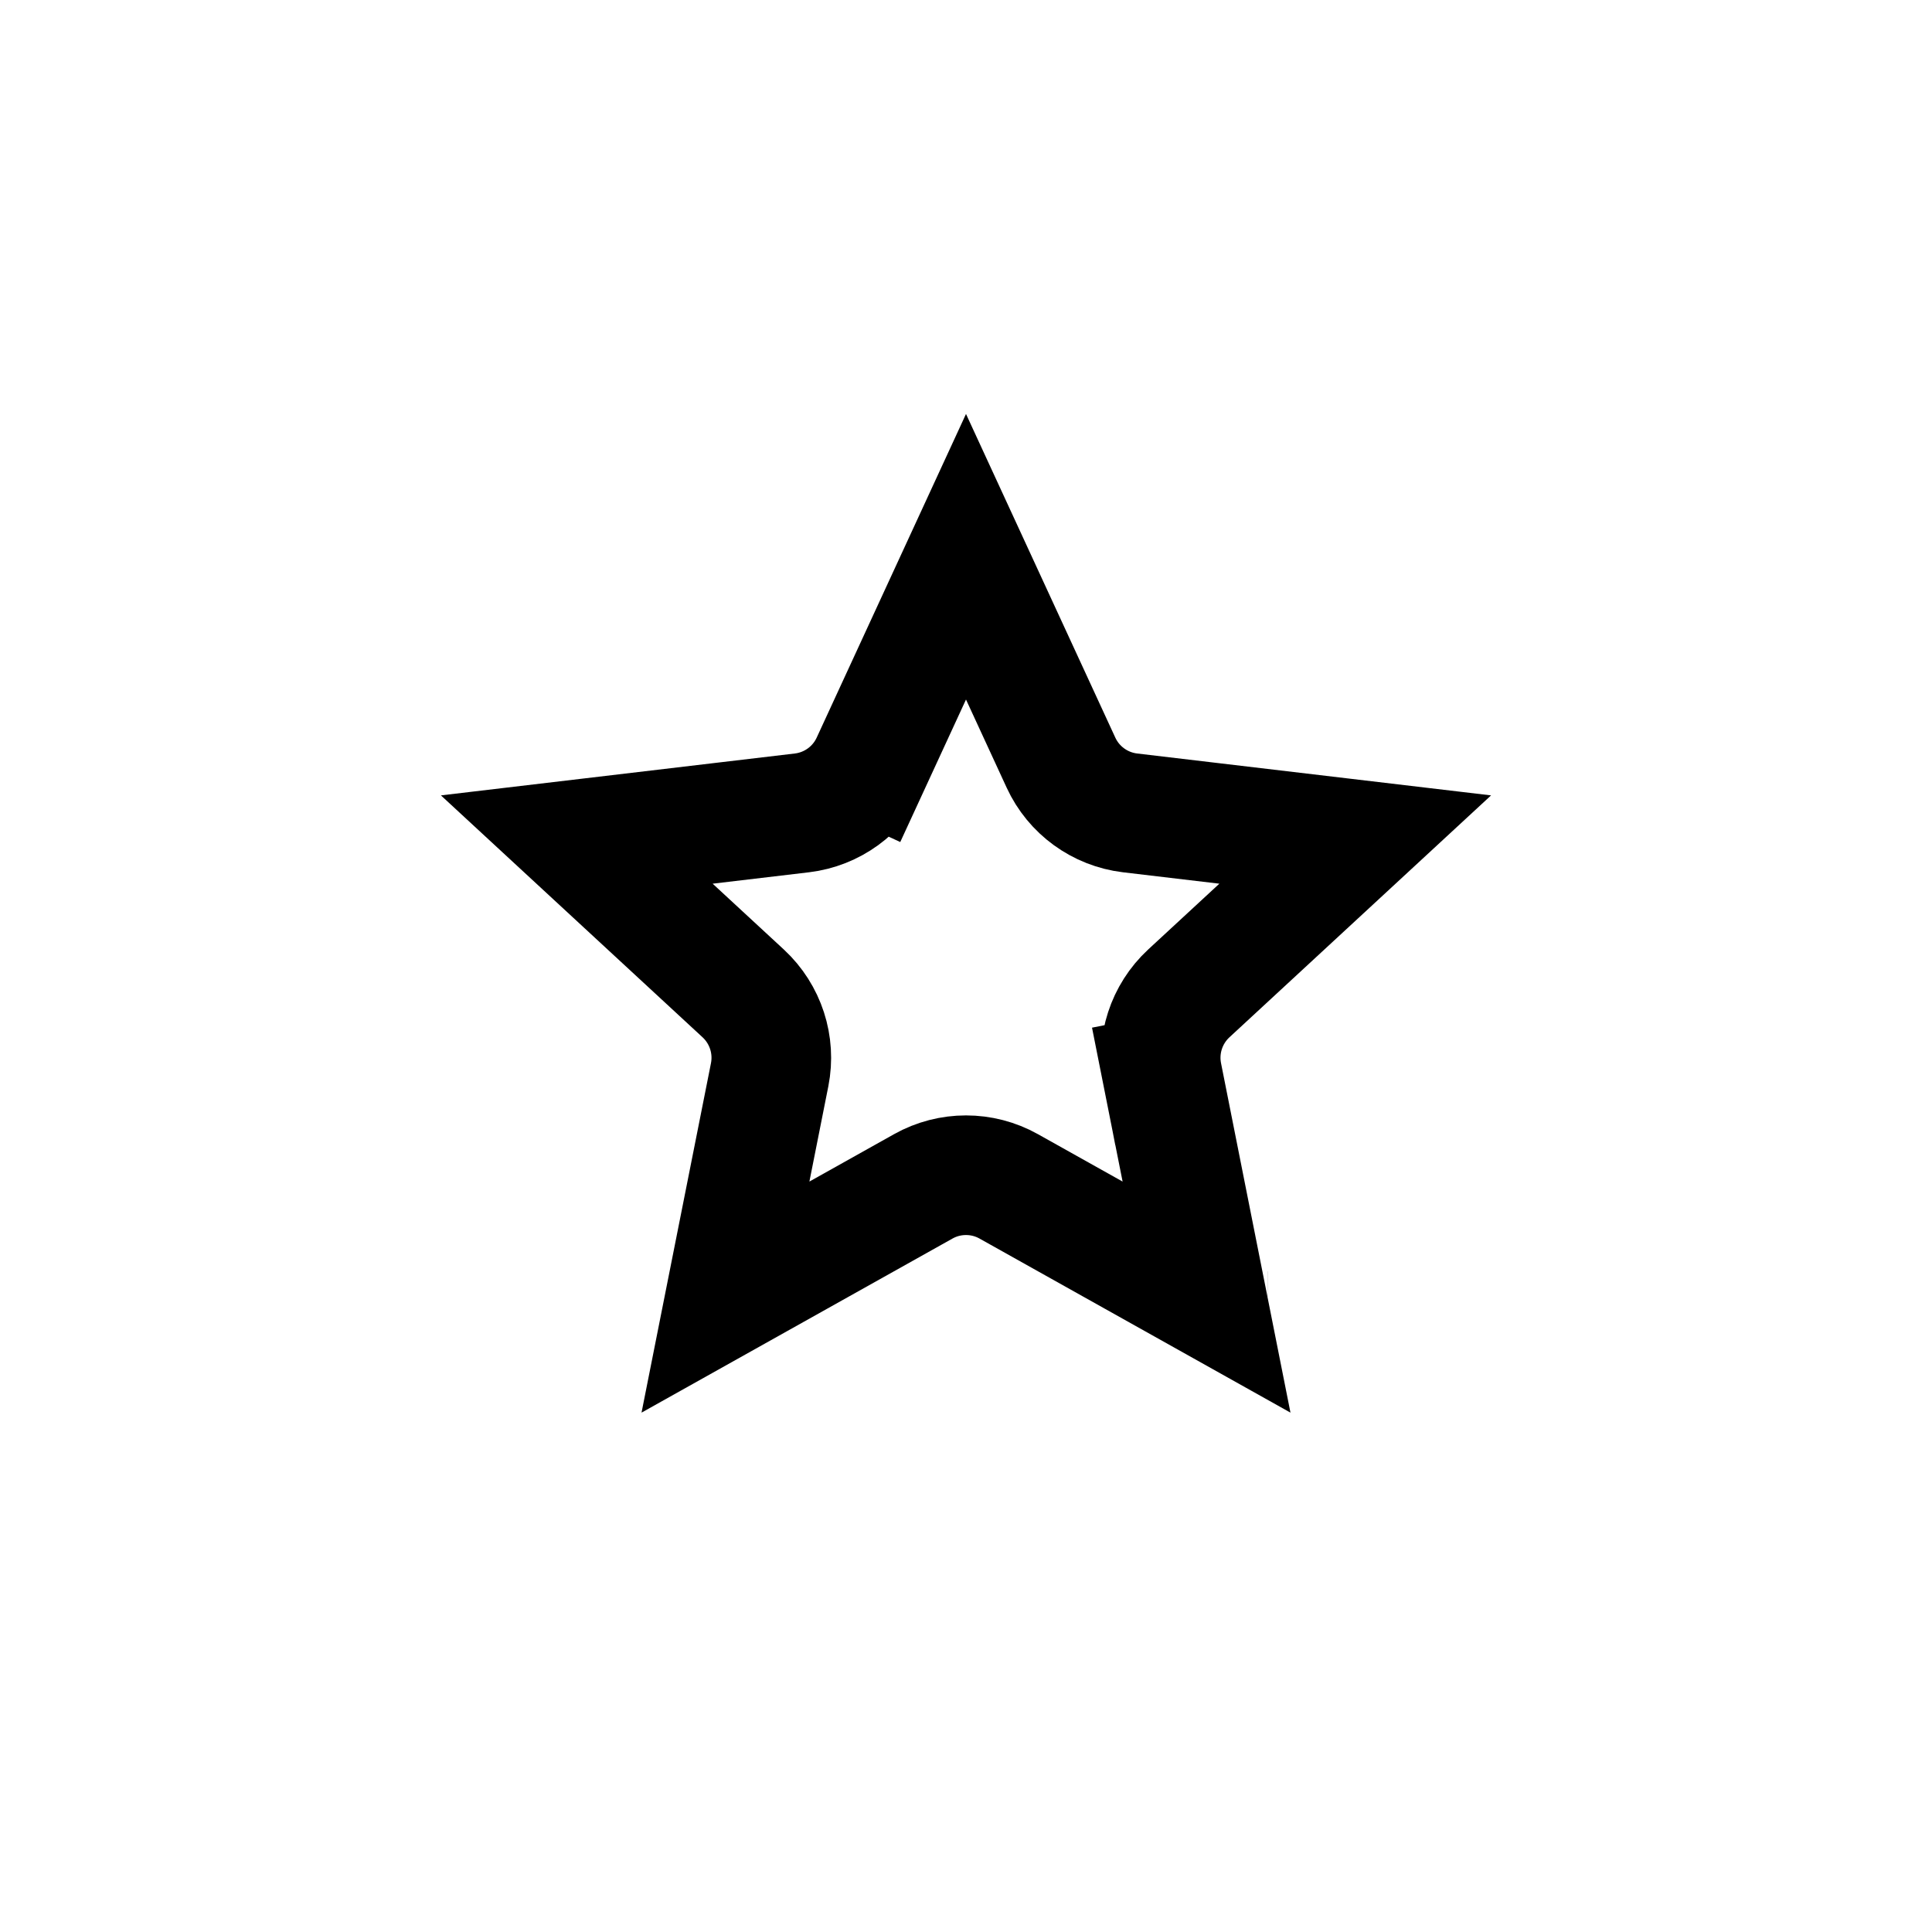 <svg width="24" height="24" viewBox="0 0 24 24" fill="none" xmlns="http://www.w3.org/2000/svg">
<path d="M12 6.916L13.18 9.474C13.338 9.817 13.663 10.053 14.038 10.098L16.835 10.429L14.767 12.341C14.49 12.598 14.366 12.98 14.439 13.35L15.033 13.232L14.439 13.35L14.988 16.113L12.53 14.737C12.201 14.553 11.799 14.553 11.47 14.737L9.012 16.113L9.561 13.35C9.634 12.98 9.51 12.598 9.233 12.341L7.165 10.429L9.962 10.098C10.337 10.053 10.662 9.817 10.82 9.474L10.146 9.163L10.82 9.474L12 6.916ZM15.745 16.536L15.744 16.536L15.745 16.536Z" stroke="currentColor" stroke-width="1.486"/>
</svg>
